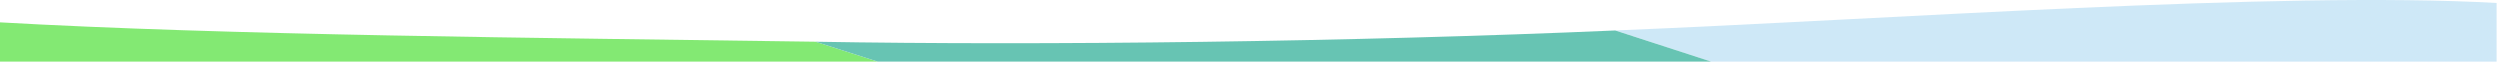 <?xml version="1.0" encoding="UTF-8" standalone="no"?>
<!-- Created with Inkscape (http://www.inkscape.org/) -->

<svg
   xmlns:dc="http://purl.org/dc/elements/1.1/"
   xmlns:cc="http://creativecommons.org/ns#"
   xmlns:rdf="http://www.w3.org/1999/02/22-rdf-syntax-ns#"
   xmlns:svg="http://www.w3.org/2000/svg"
   xmlns="http://www.w3.org/2000/svg"
   xmlns:sodipodi="http://sodipodi.sourceforge.net/DTD/sodipodi-0.dtd"
   xmlns:inkscape="http://www.inkscape.org/namespaces/inkscape"
   width="1280"
   height="31.529"
   id="svg15942"
   version="1.1"
   inkscape:version="0.48.5 r10040"
   sodipodi:docname="New document 155">
  <defs
     id="defs15944" />
  <sodipodi:namedview
     id="base"
     pagecolor="#ffffff"
     bordercolor="#666666"
     borderopacity="1.0"
     inkscape:pageopacity="0.0"
     inkscape:pageshadow="2"
     inkscape:zoom="0.35"
     inkscape:cx="637.85748"
     inkscape:cy="30.050411"
     inkscape:document-units="px"
     inkscape:current-layer="layer1"
     showgrid="false"
     fit-margin-top="0"
     fit-margin-left="0"
     fit-margin-right="0"
     fit-margin-bottom="0"
     inkscape:window-width="463"
     inkscape:window-height="423"
     inkscape:window-x="104"
     inkscape:window-y="104"
     inkscape:window-maximized="0" />
  <g
     inkscape:label="Layer 1"
     inkscape:groupmode="layer"
     id="layer1"
     transform="translate(262.857,-530.883)">
    <g
       transform="matrix(0,1,-1.778,0,14952.366,-95.019)"
       id="g15763-2">
      <path
         inkscape:connector-curvature="0"
         style="color:#000000;fill:#83e973;fill-opacity:1;fill-rule:nonzero;stroke:none;stroke-width:5;marker:none;visibility:visible;display:inline;overflow:visible;enable-background:accumulate"
         d="m 657.431,8304.782 -10.17,17.887 c -2.054,80.354 -3.217,168.831 -10.018,235.894 l 20.188,0 0,-240 z"
         id="path15736-5"
         sodipodi:nodetypes="cccccc" />
      <path
         inkscape:connector-curvature="0"
         style="color:#000000;fill:#cee8f7;fill-opacity:1;fill-rule:nonzero;stroke:none;stroke-width:5;marker:none;visibility:visible;display:inline;overflow:visible;enable-background:accumulate"
         d="m 627.431,7838.563 c -6.281,62.719 8.451,175.168 14.062,253.813 l 15.938,-27.594 0,-226.219 -30,0 z"
         id="path15738-3" />
      <path
         style="color:#000000;fill:#67c4b3;fill-opacity:1;fill-rule:nonzero;stroke:none;stroke-width:5;marker:none;visibility:visible;display:inline;overflow:visible;enable-background:accumulate"
         d="m 647.264,8322.667 10.167,-17.893 0,-240 -15.935,27.6 c 5.84,75.349 7.791,164.994 5.768,230.293 z"
         id="path15740-4"
         inkscape:connector-curvature="0"
         sodipodi:nodetypes="ccccc" />
    </g>
  </g>
</svg>
